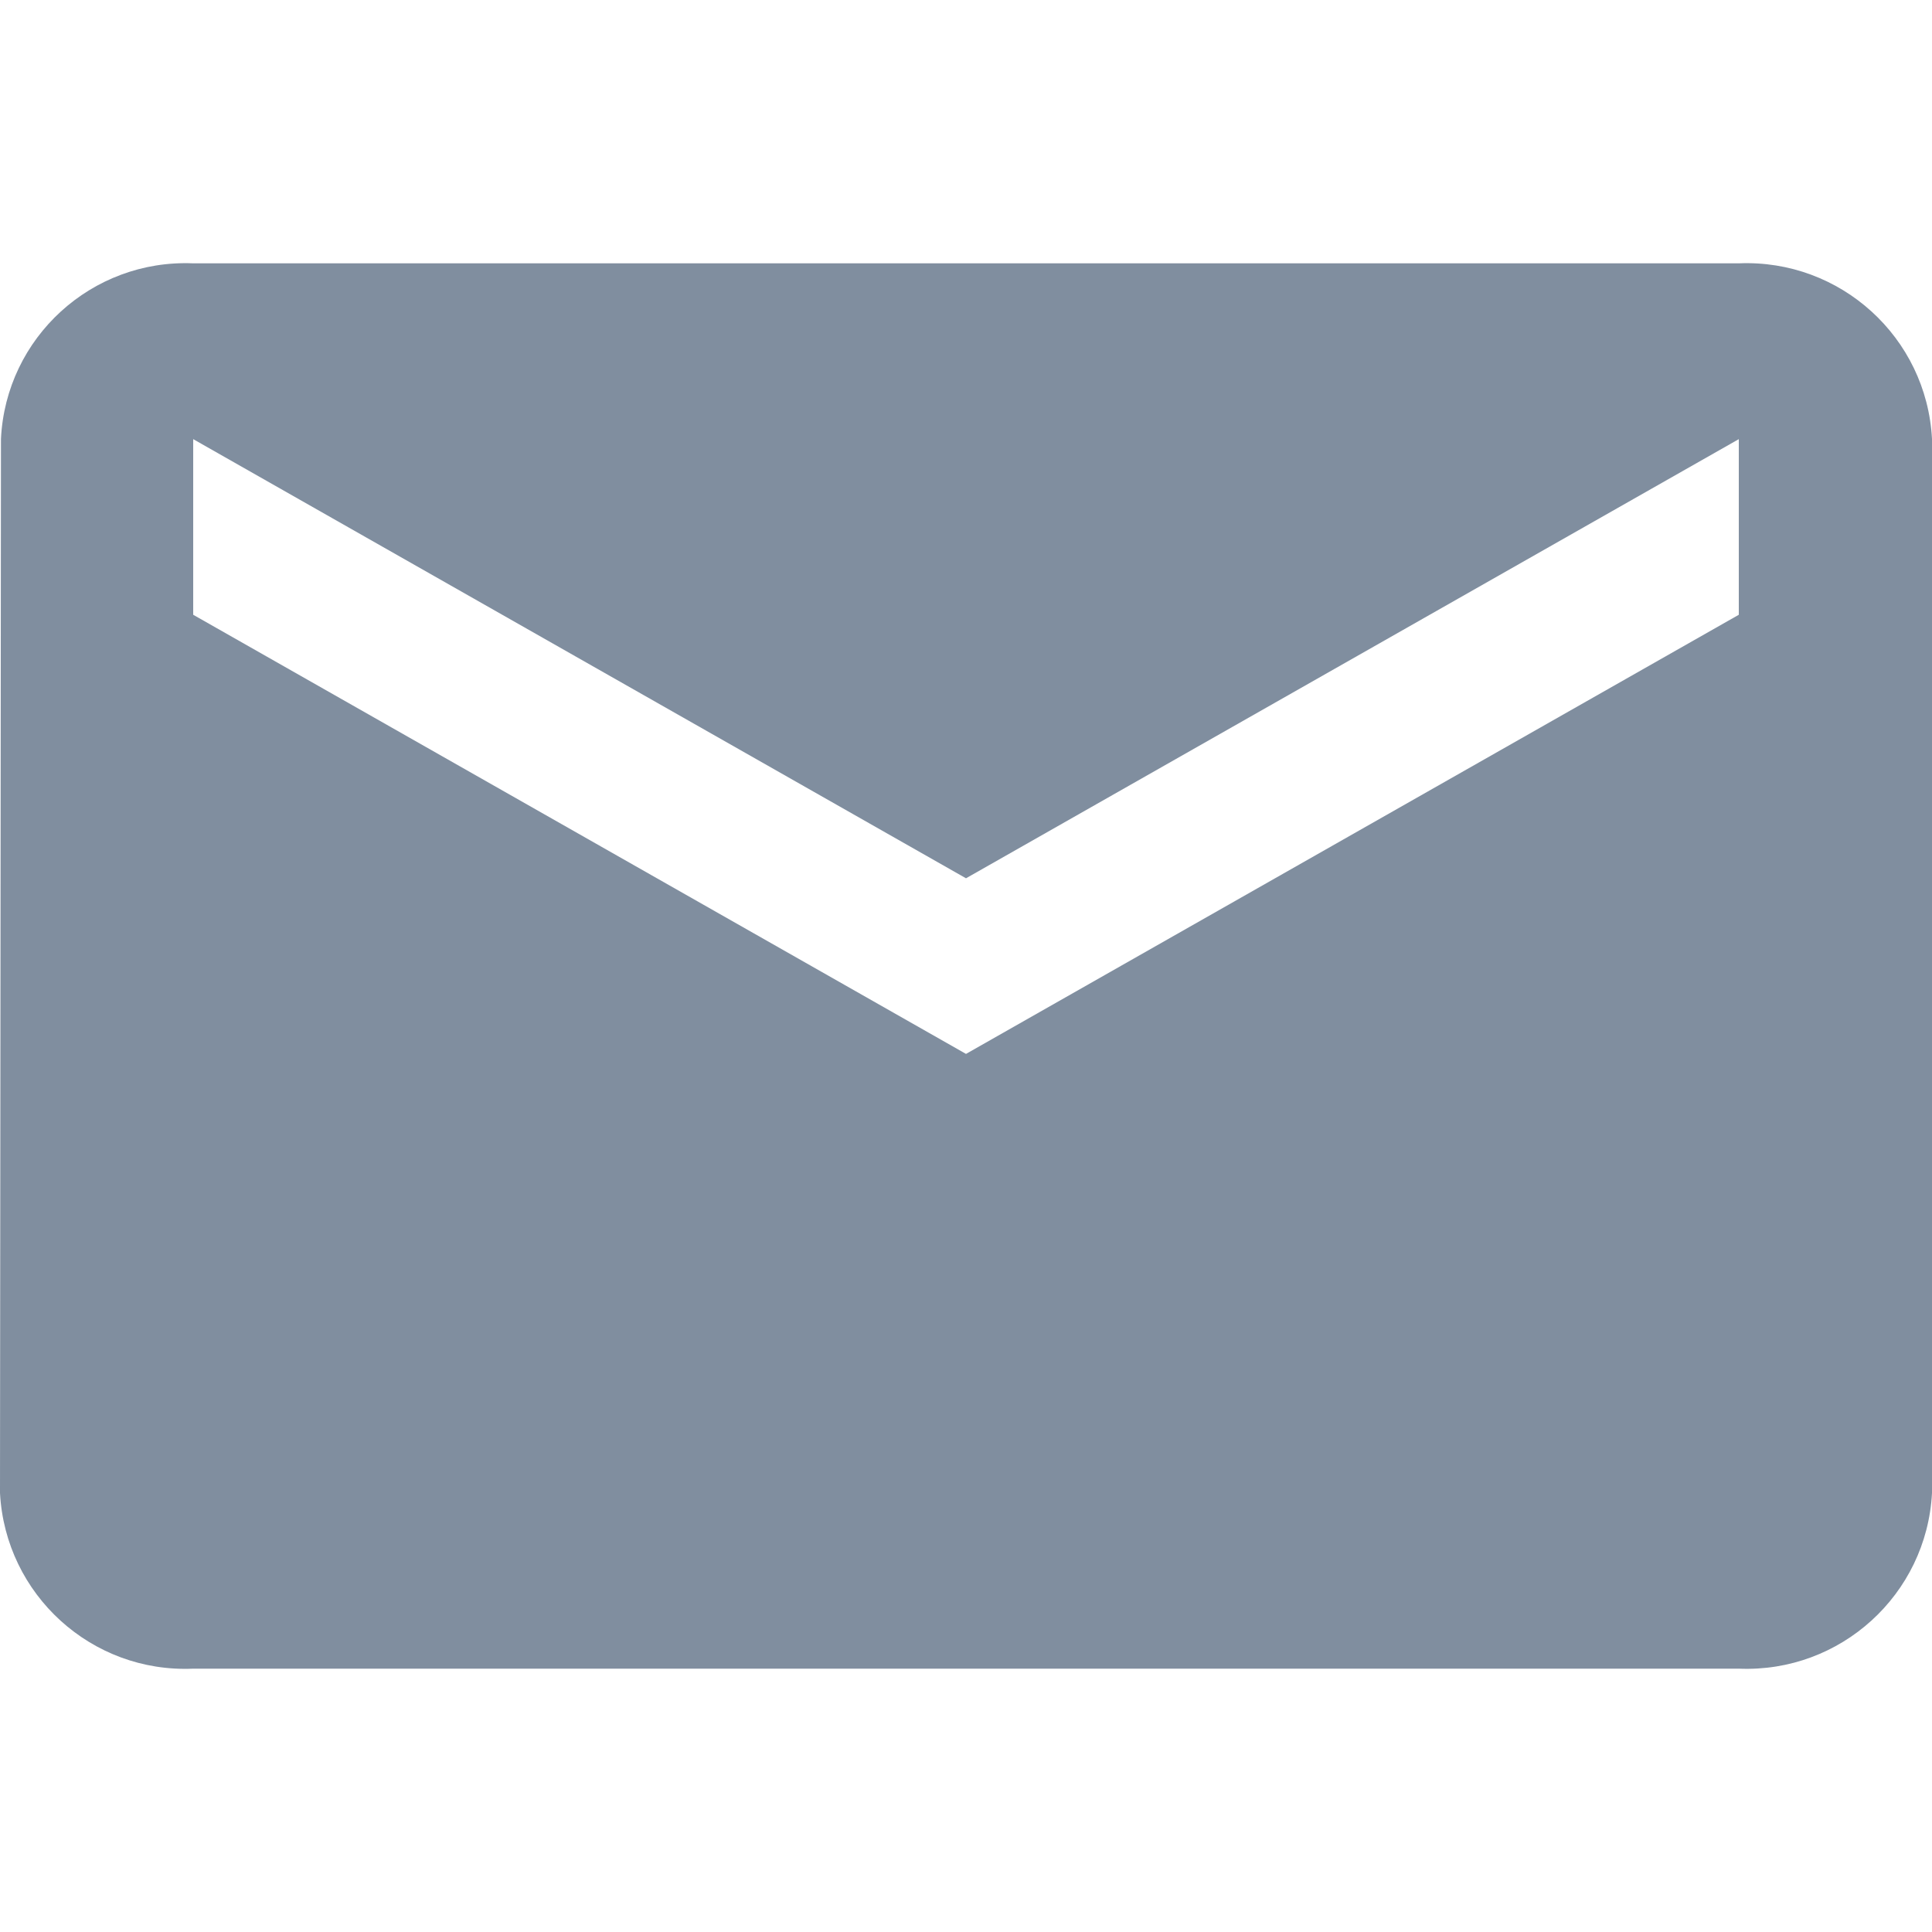<?xml version="1.0" encoding="utf-8"?>
<!-- Generator: Adobe Illustrator 26.0.3, SVG Export Plug-In . SVG Version: 6.00 Build 0)  -->
<svg version="1.1" id="Ebene_1" xmlns="http://www.w3.org/2000/svg" xmlns:xlink="http://www.w3.org/1999/xlink" x="0px" y="0px"
	 viewBox="0 0 100 100" style="enable-background:new 0 0 100 100;" xml:space="preserve">
<style type="text/css">
	.st0{fill:#808E9F;}
	.st1{clip-path:url(#SVGID_00000132781286133152216310000017643676703988738213_);}
	.st2{enable-background:new    ;}
	.st3{fill:#BBA989;}
	.st4{fill:#EF7D00;}
	.st5{fill:#238A4A;}
	.st6{fill:#313393;}
	.st7{fill:#9AC130;}
	.st8{fill:#0093DE;}
	.st9{fill:#9E1981;}
	.st10{fill:#A3AAA0;}
	.st11{fill:#E8E100;}
	.st12{fill:#689C89;}
	.st13{fill:#BFC6CF;}
	.st14{fill:#FFFFFF;}
</style>
<path id="ic_email_24px_00000111174401867031918920000009923904930416569233_" class="st0" d="M90,13.63H10
	c-5.25-0.22-9.7,3.84-9.95,9.09L0,77.28c0.28,5.26,4.74,9.32,10,9.09h80c5.26,0.22,9.72-3.83,10-9.09V22.72
	C99.72,17.46,95.26,13.41,90,13.63z M90,31.82L50,54.55L10,31.82v-9.09l40,22.73l40-22.73V31.82z"/>
</svg>
